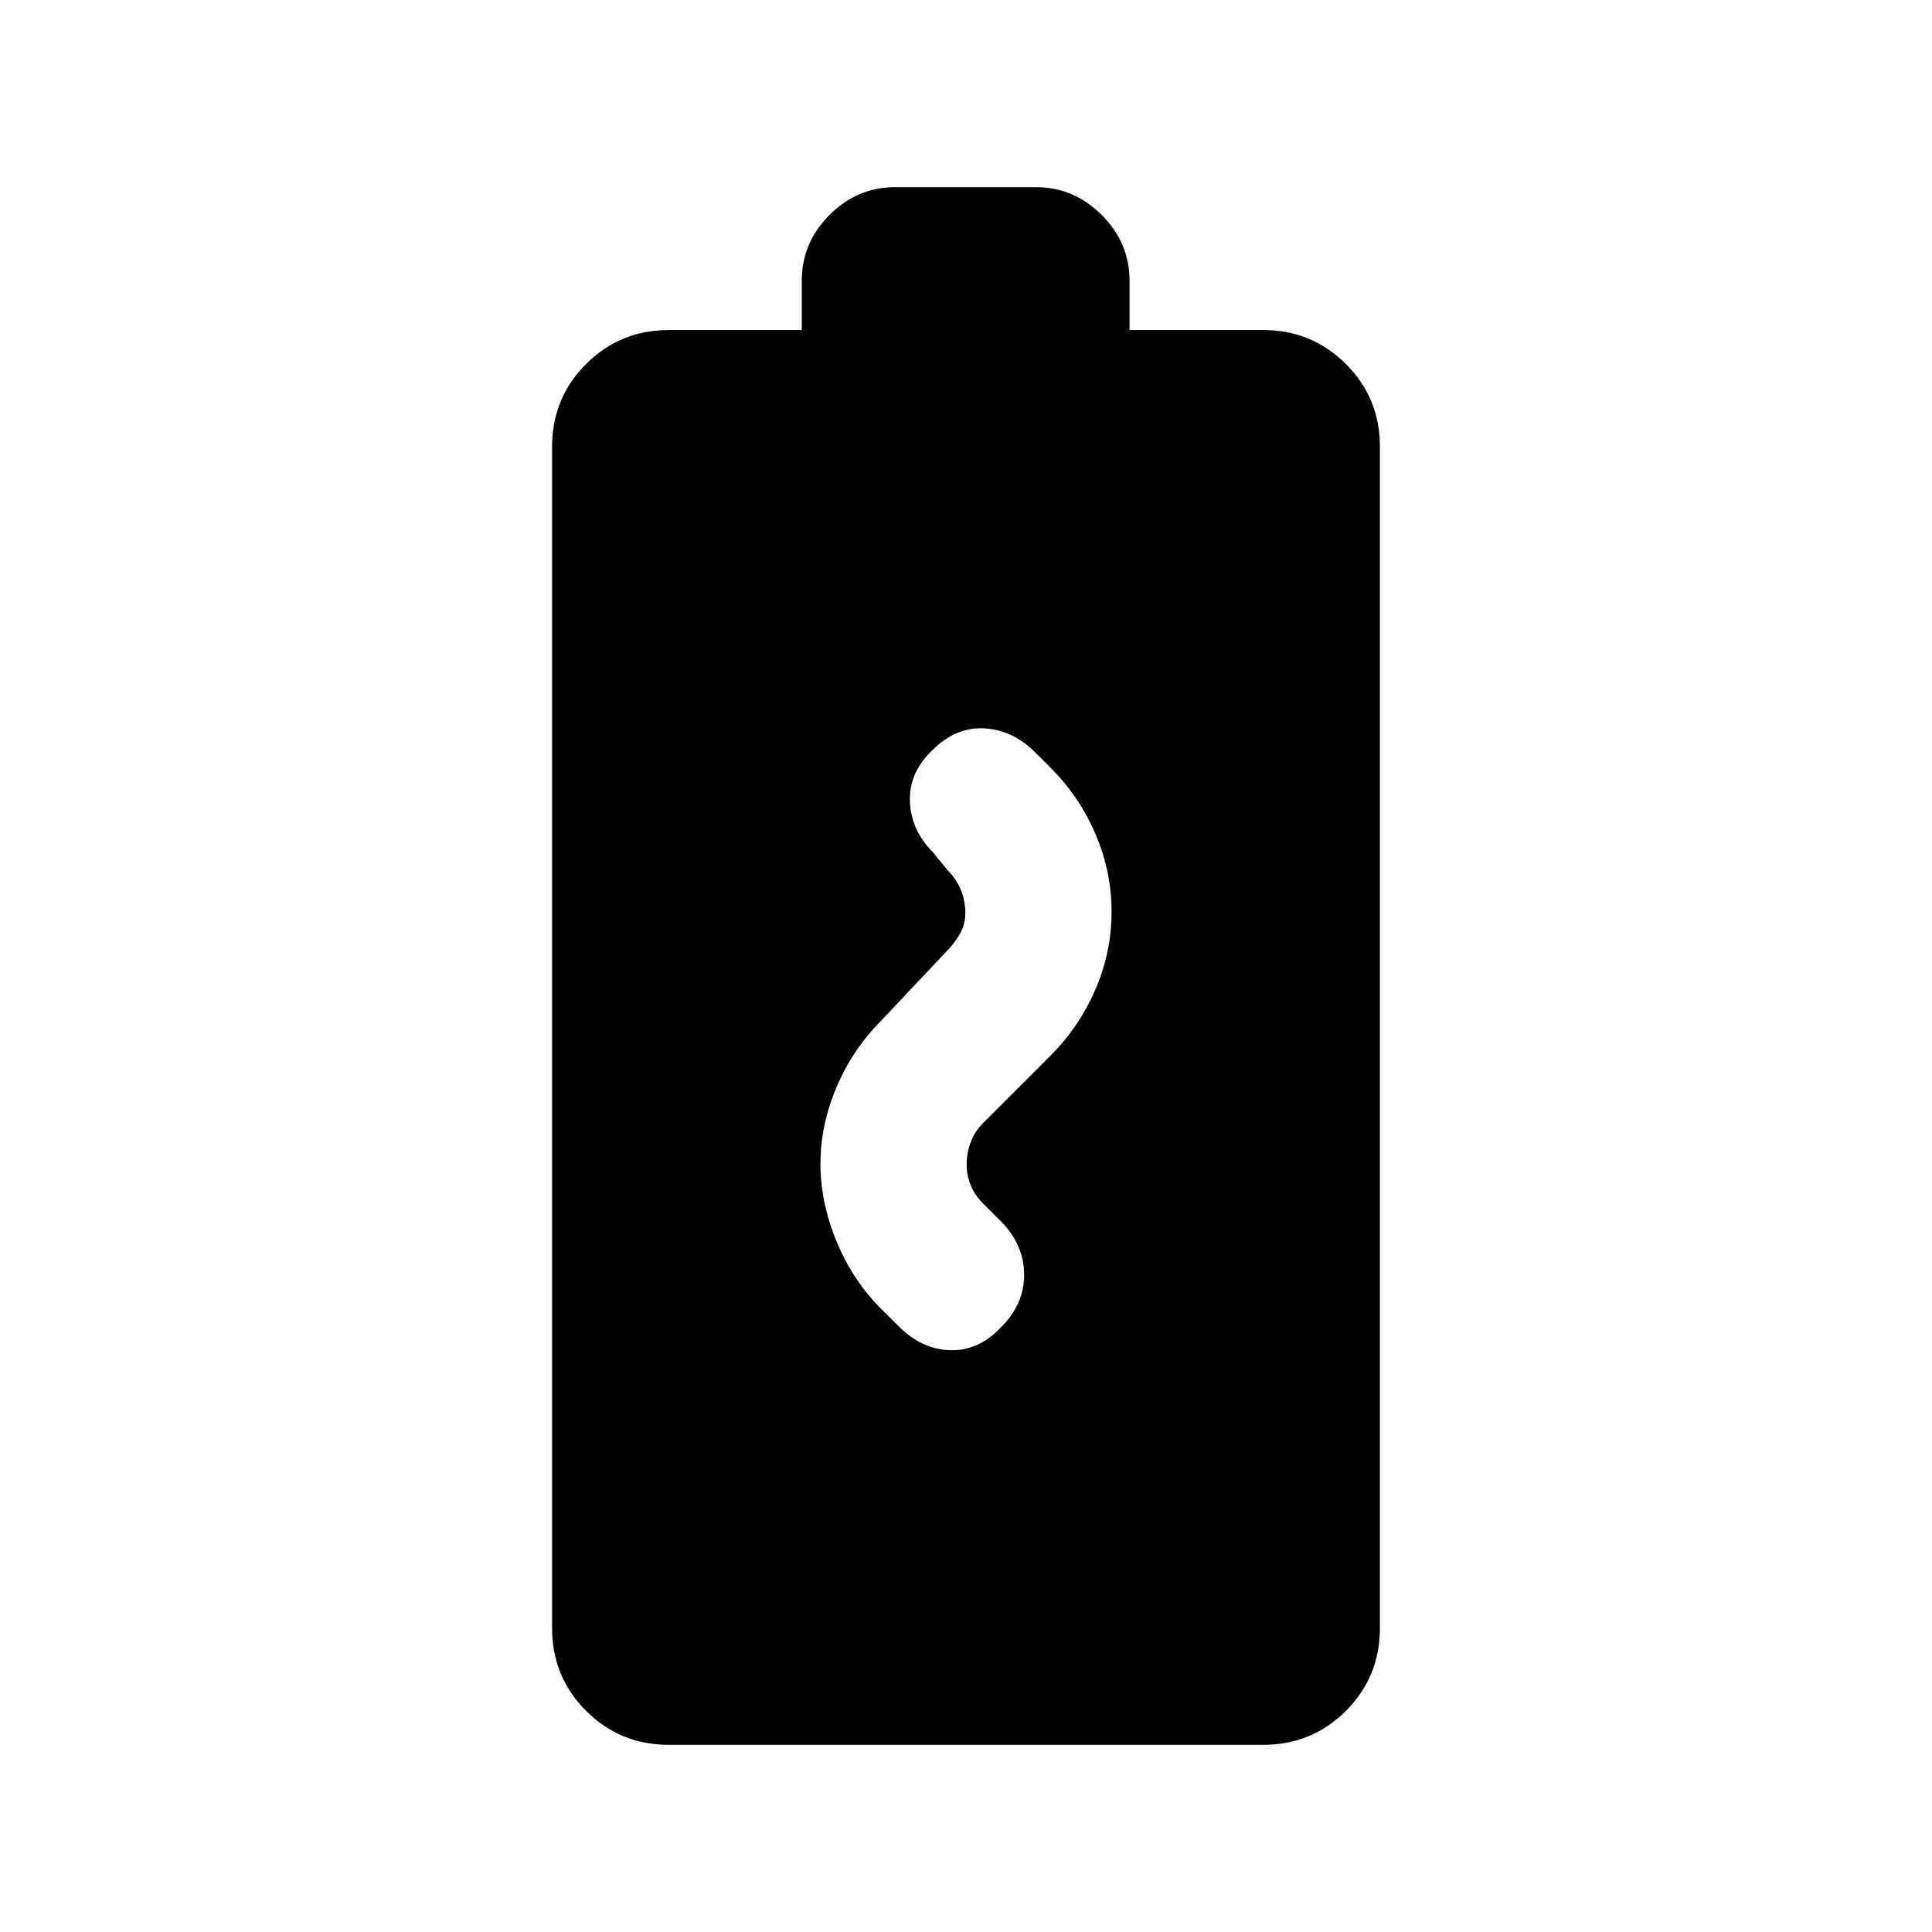 <svg xmlns="http://www.w3.org/2000/svg" height="20" viewBox="0 96 960 960" width="20"><path d="M407.674 674.25q0 19.25 8 38.598t22.145 33.493l8.485 8.42q11.381 11.63 25.604 12.13 14.222.5 25.353-11.217 11.63-11.544 11.63-26.114t-10.922-26.089l-8.708-8.732q-4.435-4.101-6.685-9.242-2.25-5.141-2.25-10.801 0-6.132 2.25-11.733 2.25-5.601 6.685-9.702l33.074-33.074q13.991-14.097 21.991-32.556 8-18.46 8-38.708 0-19.918-8-38.518-8-18.601-22.065-32.666l-8-8Q503.13 458.674 489 457.924q-14.13-.75-25.739 10.88-11.652 11.066-11.12 25.446.533 14.38 11.598 25.446l7 8.565q4.435 4.435 6.685 9.868 2.25 5.434 2.25 11.578 0 5.671-2.75 10.384t-6.185 8.206l-32.811 34.785q-14.254 14.288-22.254 33.103-8 18.815-8 38.065Zm-75.348 288.751q-24.213 0-41.107-16.894t-16.894-41.106V317.999q0-24.212 16.894-41.106 16.894-16.894 41.107-16.894h66.063v-24.5q0-18.887 13.791-32.694 13.79-13.806 32.654-13.806h69.89q18.863 0 32.703 13.806 13.841 13.807 13.841 32.694v24.5h66.406q24.213 0 41.107 16.894t16.894 41.106v587.002q0 24.212-16.894 41.106-16.894 16.894-41.107 16.894H332.326Z"/></svg>